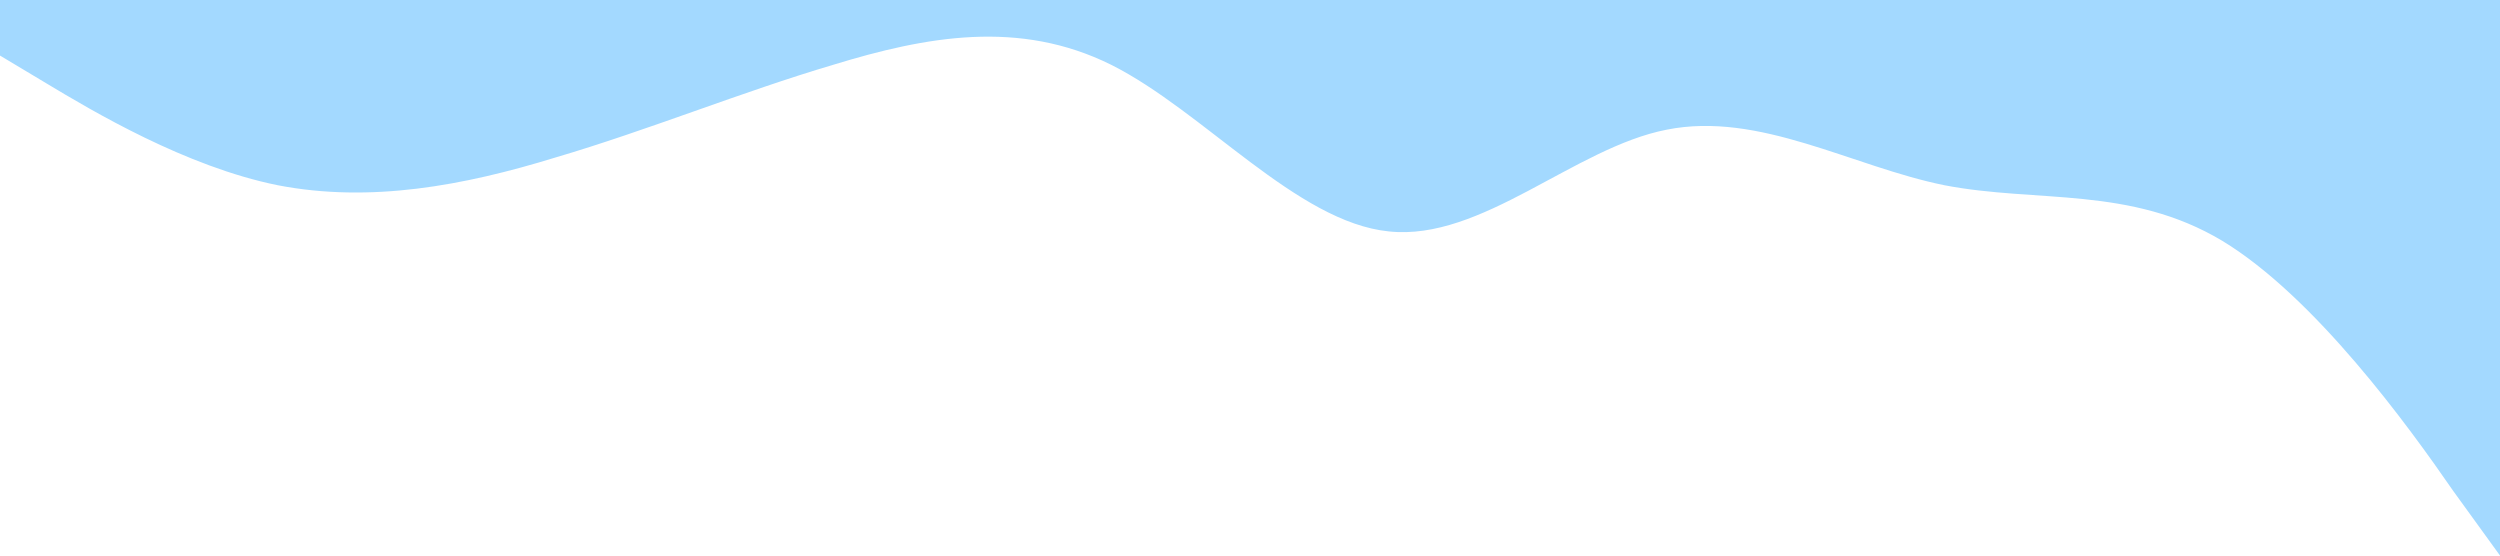 <?xml version="1.0" standalone="no"?><svg xmlns="http://www.w3.org/2000/svg" viewBox="0 0 1440 320"><path fill="#a3d9ff" fill-opacity="2" d="M0,32L26.7,48C53.3,64,107,96,160,106.7C213.3,117,267,107,320,90.7C373.3,75,427,53,480,37.3C533.3,21,587,11,640,37.3C693.3,64,747,128,800,133.3C853.3,139,907,85,960,74.7C1013.3,64,1067,96,1120,106.7C1173.3,117,1227,107,1280,138.7C1333.3,171,1387,245,1413,282.7L1440,320L1440,0L1413.3,0C1386.7,0,1333,0,1280,0C1226.7,0,1173,0,1120,0C1066.7,0,1013,0,960,0C906.7,0,853,0,800,0C746.7,0,693,0,640,0C586.7,0,533,0,480,0C426.7,0,373,0,320,0C266.7,0,213,0,160,0C106.7,0,53,0,27,0L0,0Z"></path></svg>